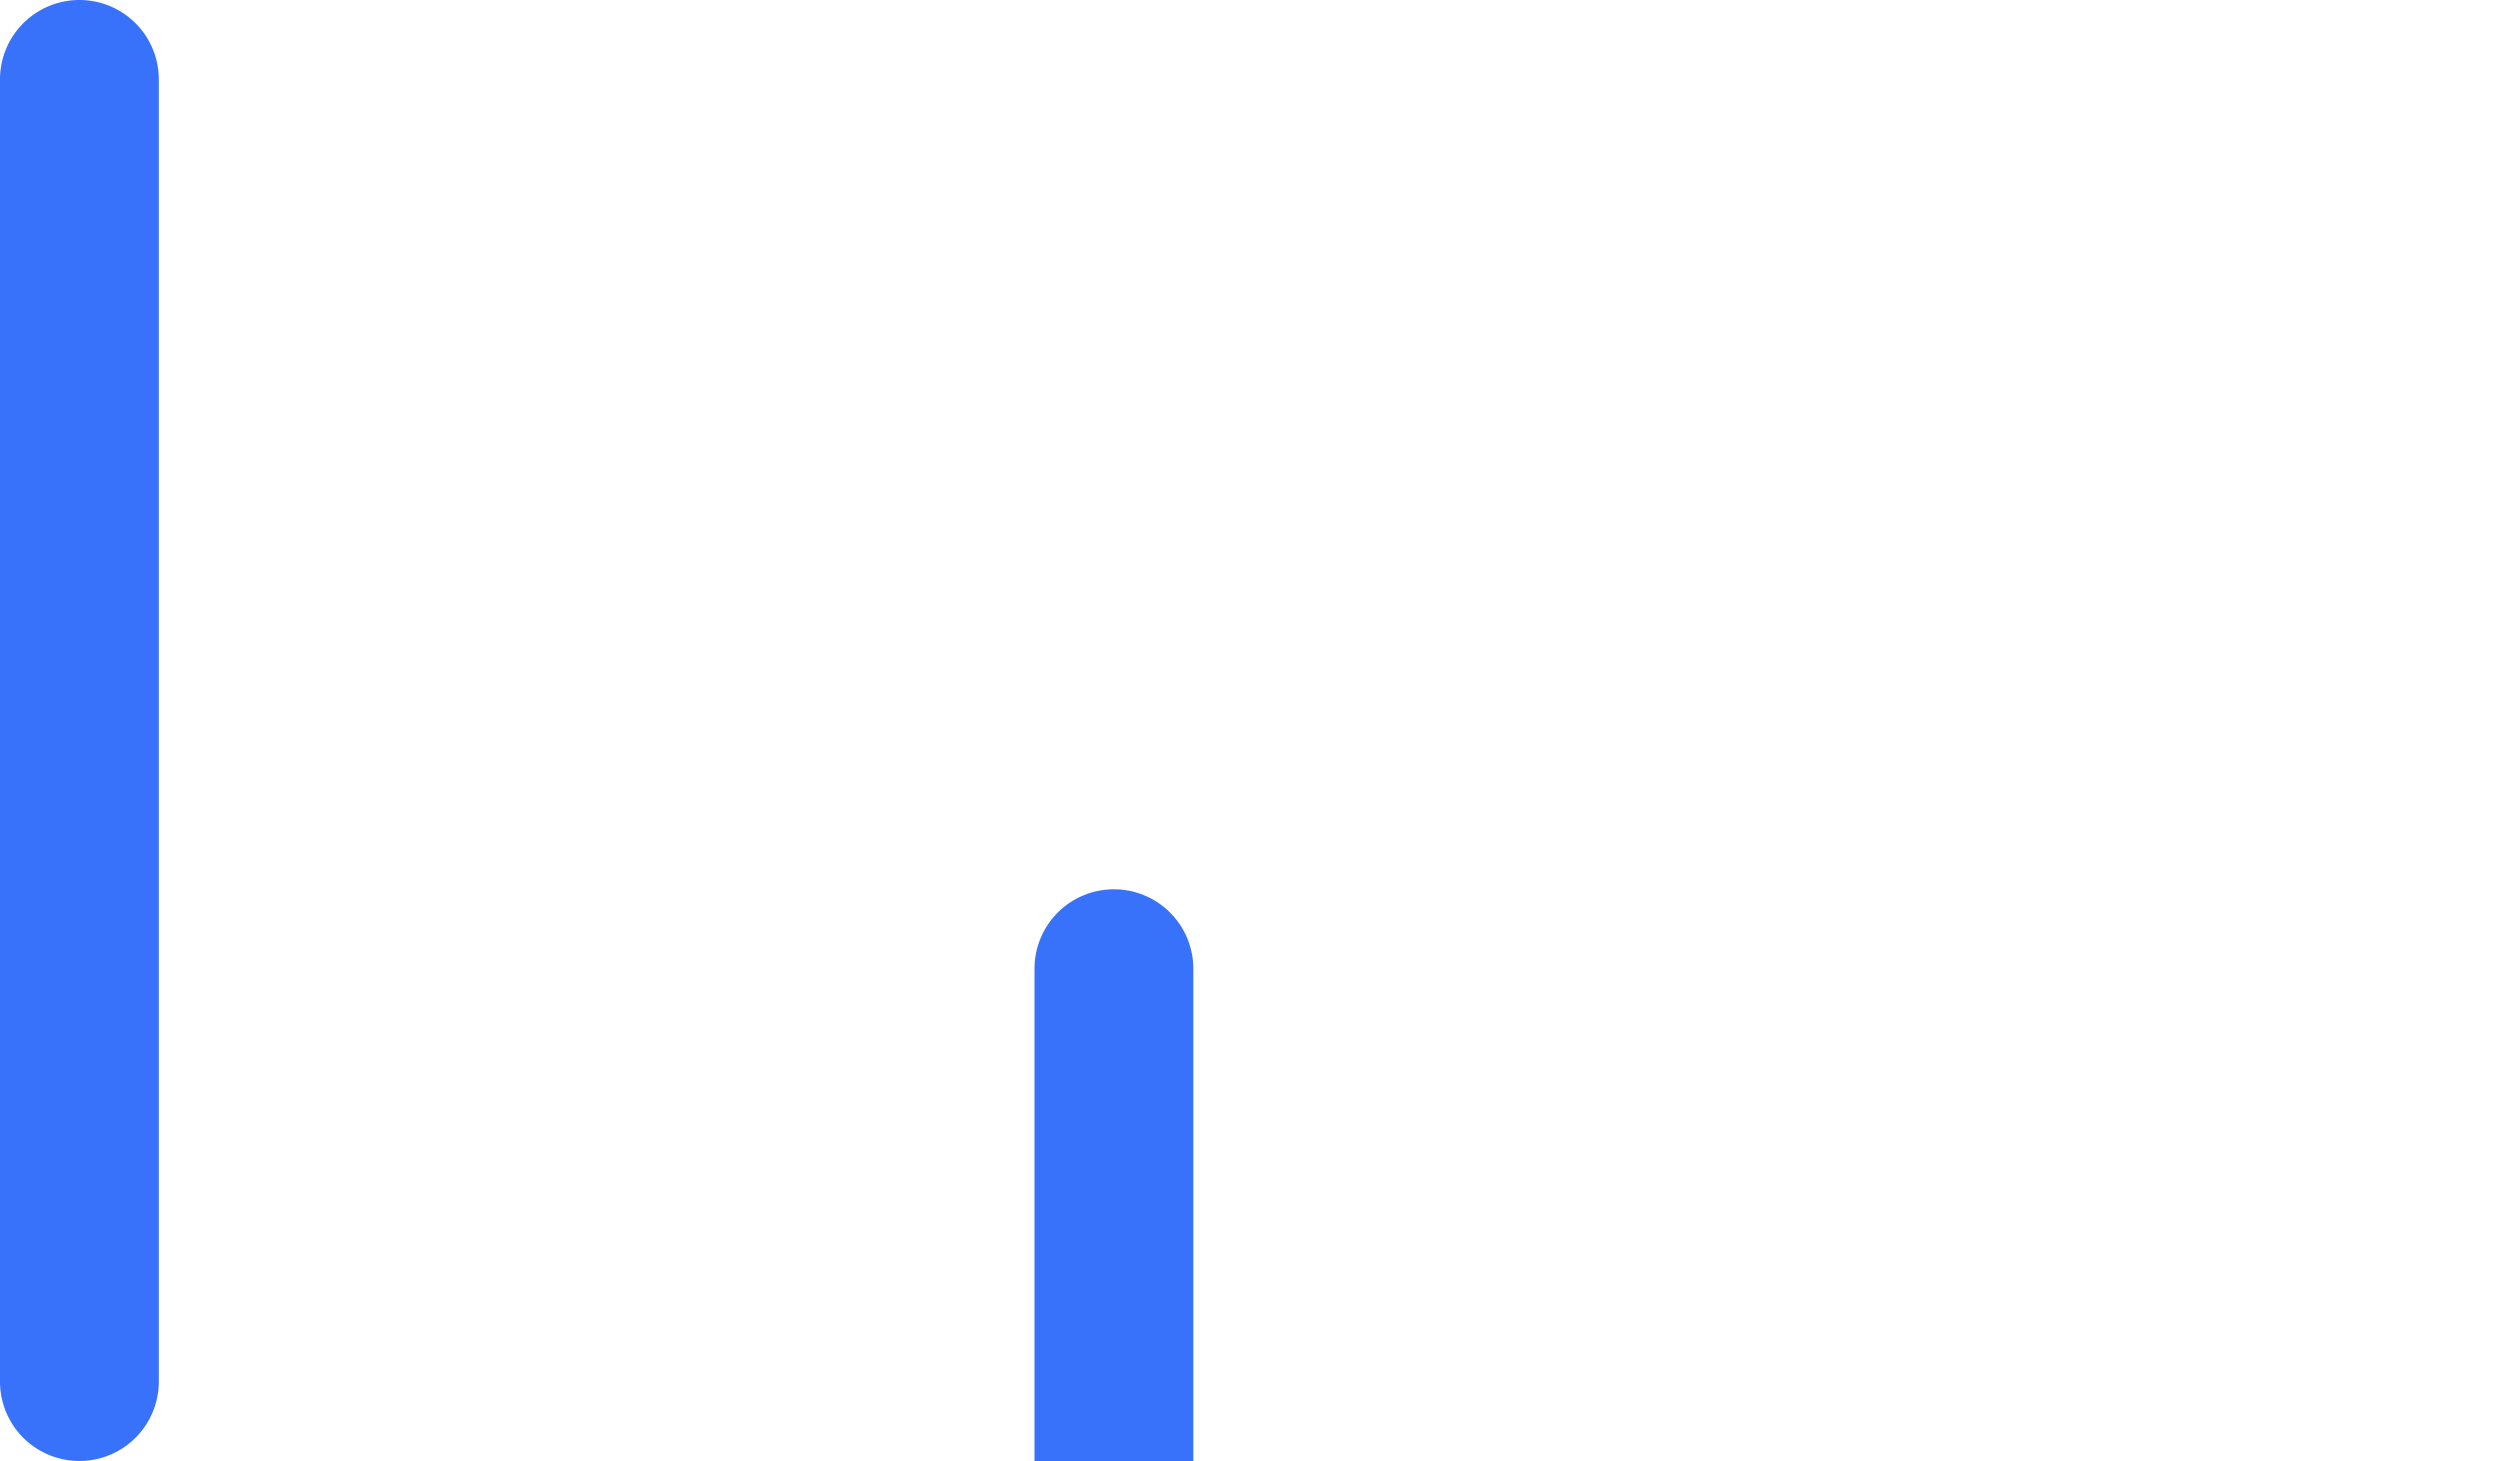 <?xml version="1.0" encoding="UTF-8" standalone="no"?>
<svg
   class="recharts-surface"
   width="78.714"
   height="46"
   viewBox="0 0 78.714 46"
   version="1.1"
   id="svg47"
   sodipodi:docname="155d15e8222d2d4b5f040d6a037c092f.svg"
   xmlns:inkscape="http://www.inkscape.org/namespaces/inkscape"
   xmlns:sodipodi="http://sodipodi.sourceforge.net/DTD/sodipodi-0.dtd"
   xmlns="http://www.w3.org/2000/svg"
   xmlns:svg="http://www.w3.org/2000/svg">
  <sodipodi:namedview
     id="namedview49"
     pagecolor="#ffffff"
     bordercolor="#666666"
     borderopacity="1.0"
     inkscape:pageshadow="2"
     inkscape:pageopacity="0.0"
     inkscape:pagecheckerboard="0" />
  <title
     id="title2" />
  <desc
     id="desc4" />
  <defs
     id="defs9">
    <clipPath
       id="recharts33-clip">
      <rect
         x="5"
         y="5"
         height="46"
         width="86"
         id="rect6" />
    </clipPath>
  </defs>
  <g
     class="recharts-layer recharts-bar"
     id="g45"
     transform="translate(-8,-5)">
    <g
       class="recharts-layer recharts-bar-rectangles"
       id="g41">
      <g
         class="recharts-layer"
         id="g39">
        <g
           class="recharts-layer recharts-bar-rectangle"
           id="g13">
          <path
             x="8"
             y="5"
             width="5"
             height="46"
             radius="5"
             fill="#3872fa"
             class="recharts-rectangle"
             d="M 8,7.5 A 2.5,2.5 0 0 1 10.5,5 V 5 A 2.5,2.5 0 0 1 13,7.5 v 41 A 2.5,2.5 0 0 1 10.5,51 v 0 A 2.5,2.5 0 0 1 8,48.5 Z"
             id="path11" />
        </g>
        <g
           class="recharts-layer recharts-bar-rectangle"
           id="g17">
          <path
             x="20.286"
             y="16.5"
             width="5"
             height="34.5"
             radius="5"
             fill="#3872fa"
             class="recharts-rectangle"
             d="m 20.286,19 a 2.5,2.5 0 0 1 2.5,-2.5 v 0 a 2.5,2.5 0 0 1 2.5,2.5 v 29.5 a 2.5,2.5 0 0 1 -2.5,2.5 v 0 a 2.5,2.5 0 0 1 -2.5,-2.5 z"
             id="path15" />
        </g>
        <g
           class="recharts-layer recharts-bar-rectangle"
           id="g21">
          <path
             x="32.571"
             y="28"
             width="5"
             height="23"
             radius="5"
             fill="#3872fa"
             class="recharts-rectangle"
             d="m 32.571,30.5 a 2.5,2.5 0 0 1 2.5,-2.5 v 0 a 2.5,2.5 0 0 1 2.5,2.5 v 18 a 2.5,2.5 0 0 1 -2.5,2.5 v 0 a 2.5,2.5 0 0 1 -2.5,-2.5 z"
             id="path19" />
        </g>
        <g
           class="recharts-layer recharts-bar-rectangle"
           id="g25">
          <path
             x="44.857"
             y="19.03"
             width="5"
             height="31.97"
             radius="5"
             fill="#3872fa"
             class="recharts-rectangle"
             d="m 44.857,21.53 a 2.5,2.5 0 0 1 2.5,-2.5 v 0 a 2.5,2.5 0 0 1 2.5,2.5 V 48.5 a 2.5,2.5 0 0 1 -2.5,2.5 v 0 a 2.5,2.5 0 0 1 -2.5,-2.5 z"
             id="path23" />
        </g>
        <g
           class="recharts-layer recharts-bar-rectangle"
           id="g29">
          <path
             x="57.143"
             y="29.265"
             width="5"
             height="21.735"
             radius="5"
             fill="#3872fa"
             class="recharts-rectangle"
             d="m 57.143,31.765 a 2.5,2.5 0 0 1 2.5,-2.5 v 0 a 2.5,2.5 0 0 1 2.5,2.5 V 48.5 a 2.5,2.5 0 0 1 -2.5,2.5 v 0 a 2.5,2.5 0 0 1 -2.5,-2.5 z"
             id="path27" />
        </g>
        <g
           class="recharts-layer recharts-bar-rectangle"
           id="g33">
          <path
             x="69.429"
             y="23.515"
             width="5"
             height="27.485"
             radius="5"
             fill="#3872fa"
             class="recharts-rectangle"
             d="m 69.429,26.015 a 2.5,2.5 0 0 1 2.5,-2.5 v 0 a 2.5,2.5 0 0 1 2.5,2.5 V 48.5 a 2.5,2.5 0 0 1 -2.5,2.5 v 0 a 2.5,2.5 0 0 1 -2.5,-2.5 z"
             id="path31" />
        </g>
        <g
           class="recharts-layer recharts-bar-rectangle"
           id="g37">
          <path
             x="81.714"
             y="10.865"
             width="5"
             height="40.135"
             radius="5"
             fill="#3872fa"
             class="recharts-rectangle"
             d="m 81.714,13.365 a 2.5,2.5 0 0 1 2.5,-2.5 v 0 a 2.5,2.5 0 0 1 2.5,2.5 V 48.5 a 2.5,2.5 0 0 1 -2.5,2.5 v 0 a 2.5,2.5 0 0 1 -2.5,-2.5 z"
             id="path35" />
        </g>
      </g>
    </g>
    <g
       class="recharts-layer"
       id="g43" />
  </g>
</svg>
